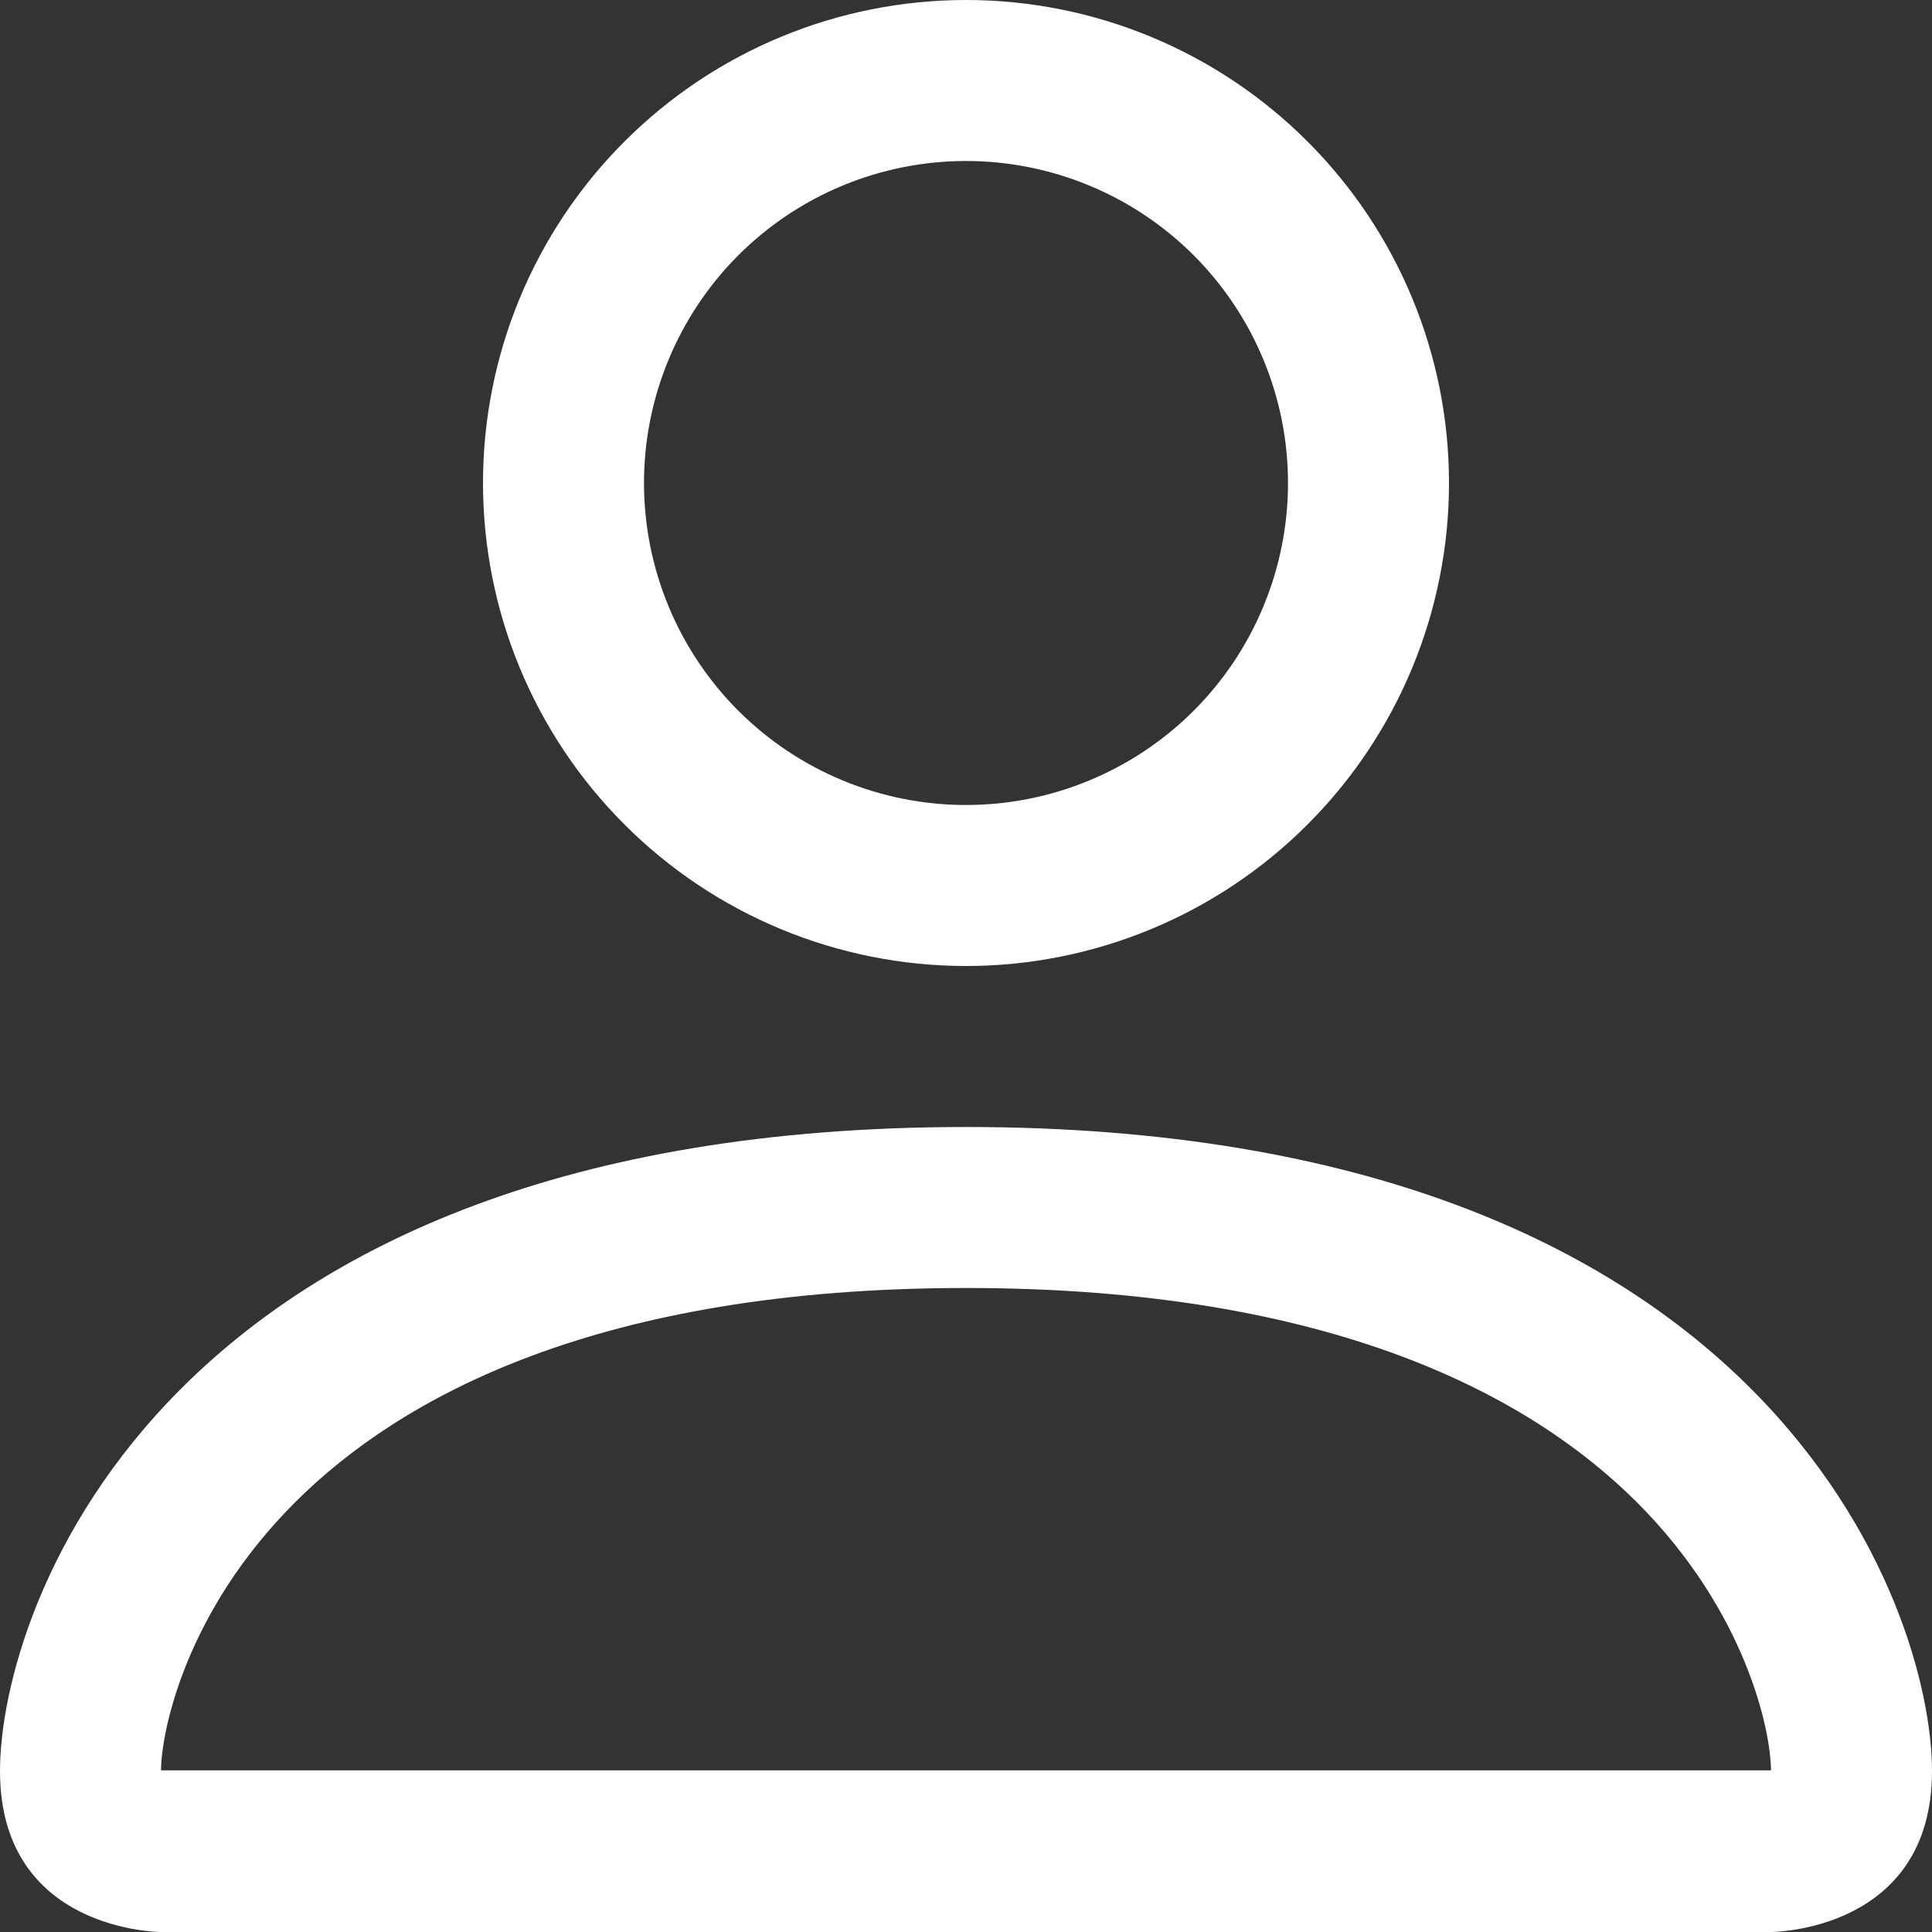 <svg width="21" height="21" viewBox="0 0 21 21" fill="none" xmlns="http://www.w3.org/2000/svg">
<rect x="0" y="0" width="21" height="21" fill="#333333" stroke="none"/>
<path d="M10.5 10.5C11.892 10.5 13.228 9.947 14.212 8.962C15.197 7.978 15.75 6.642 15.75 5.25C15.75 3.858 15.197 2.522 14.212 1.538C13.228 0.553 11.892 0 10.5 0C9.108 0 7.772 0.553 6.788 1.538C5.803 2.522 5.25 3.858 5.25 5.25C5.25 6.642 5.803 7.978 6.788 8.962C7.772 9.947 9.108 10.5 10.5 10.5ZM14 5.25C14 6.178 13.631 7.069 12.975 7.725C12.319 8.381 11.428 8.75 10.5 8.75C9.572 8.75 8.681 8.381 8.025 7.725C7.369 7.069 7 6.178 7 5.25C7 4.322 7.369 3.432 8.025 2.775C8.681 2.119 9.572 1.75 10.5 1.75C11.428 1.75 12.319 2.119 12.975 2.775C13.631 3.432 14 4.322 14 5.25ZM21 19.25C21 21 19.25 21 19.25 21H1.75C1.75 21 0 21 0 19.25C0 17.5 1.75 12.25 10.5 12.25C19.25 12.25 21 17.5 21 19.25ZM19.25 19.243C19.248 18.812 18.98 17.517 17.794 16.331C16.653 15.19 14.506 14 10.5 14C6.492 14 4.347 15.19 3.206 16.331C2.019 17.517 1.754 18.812 1.75 19.243H19.25Z" fill="white"/>
</svg>
